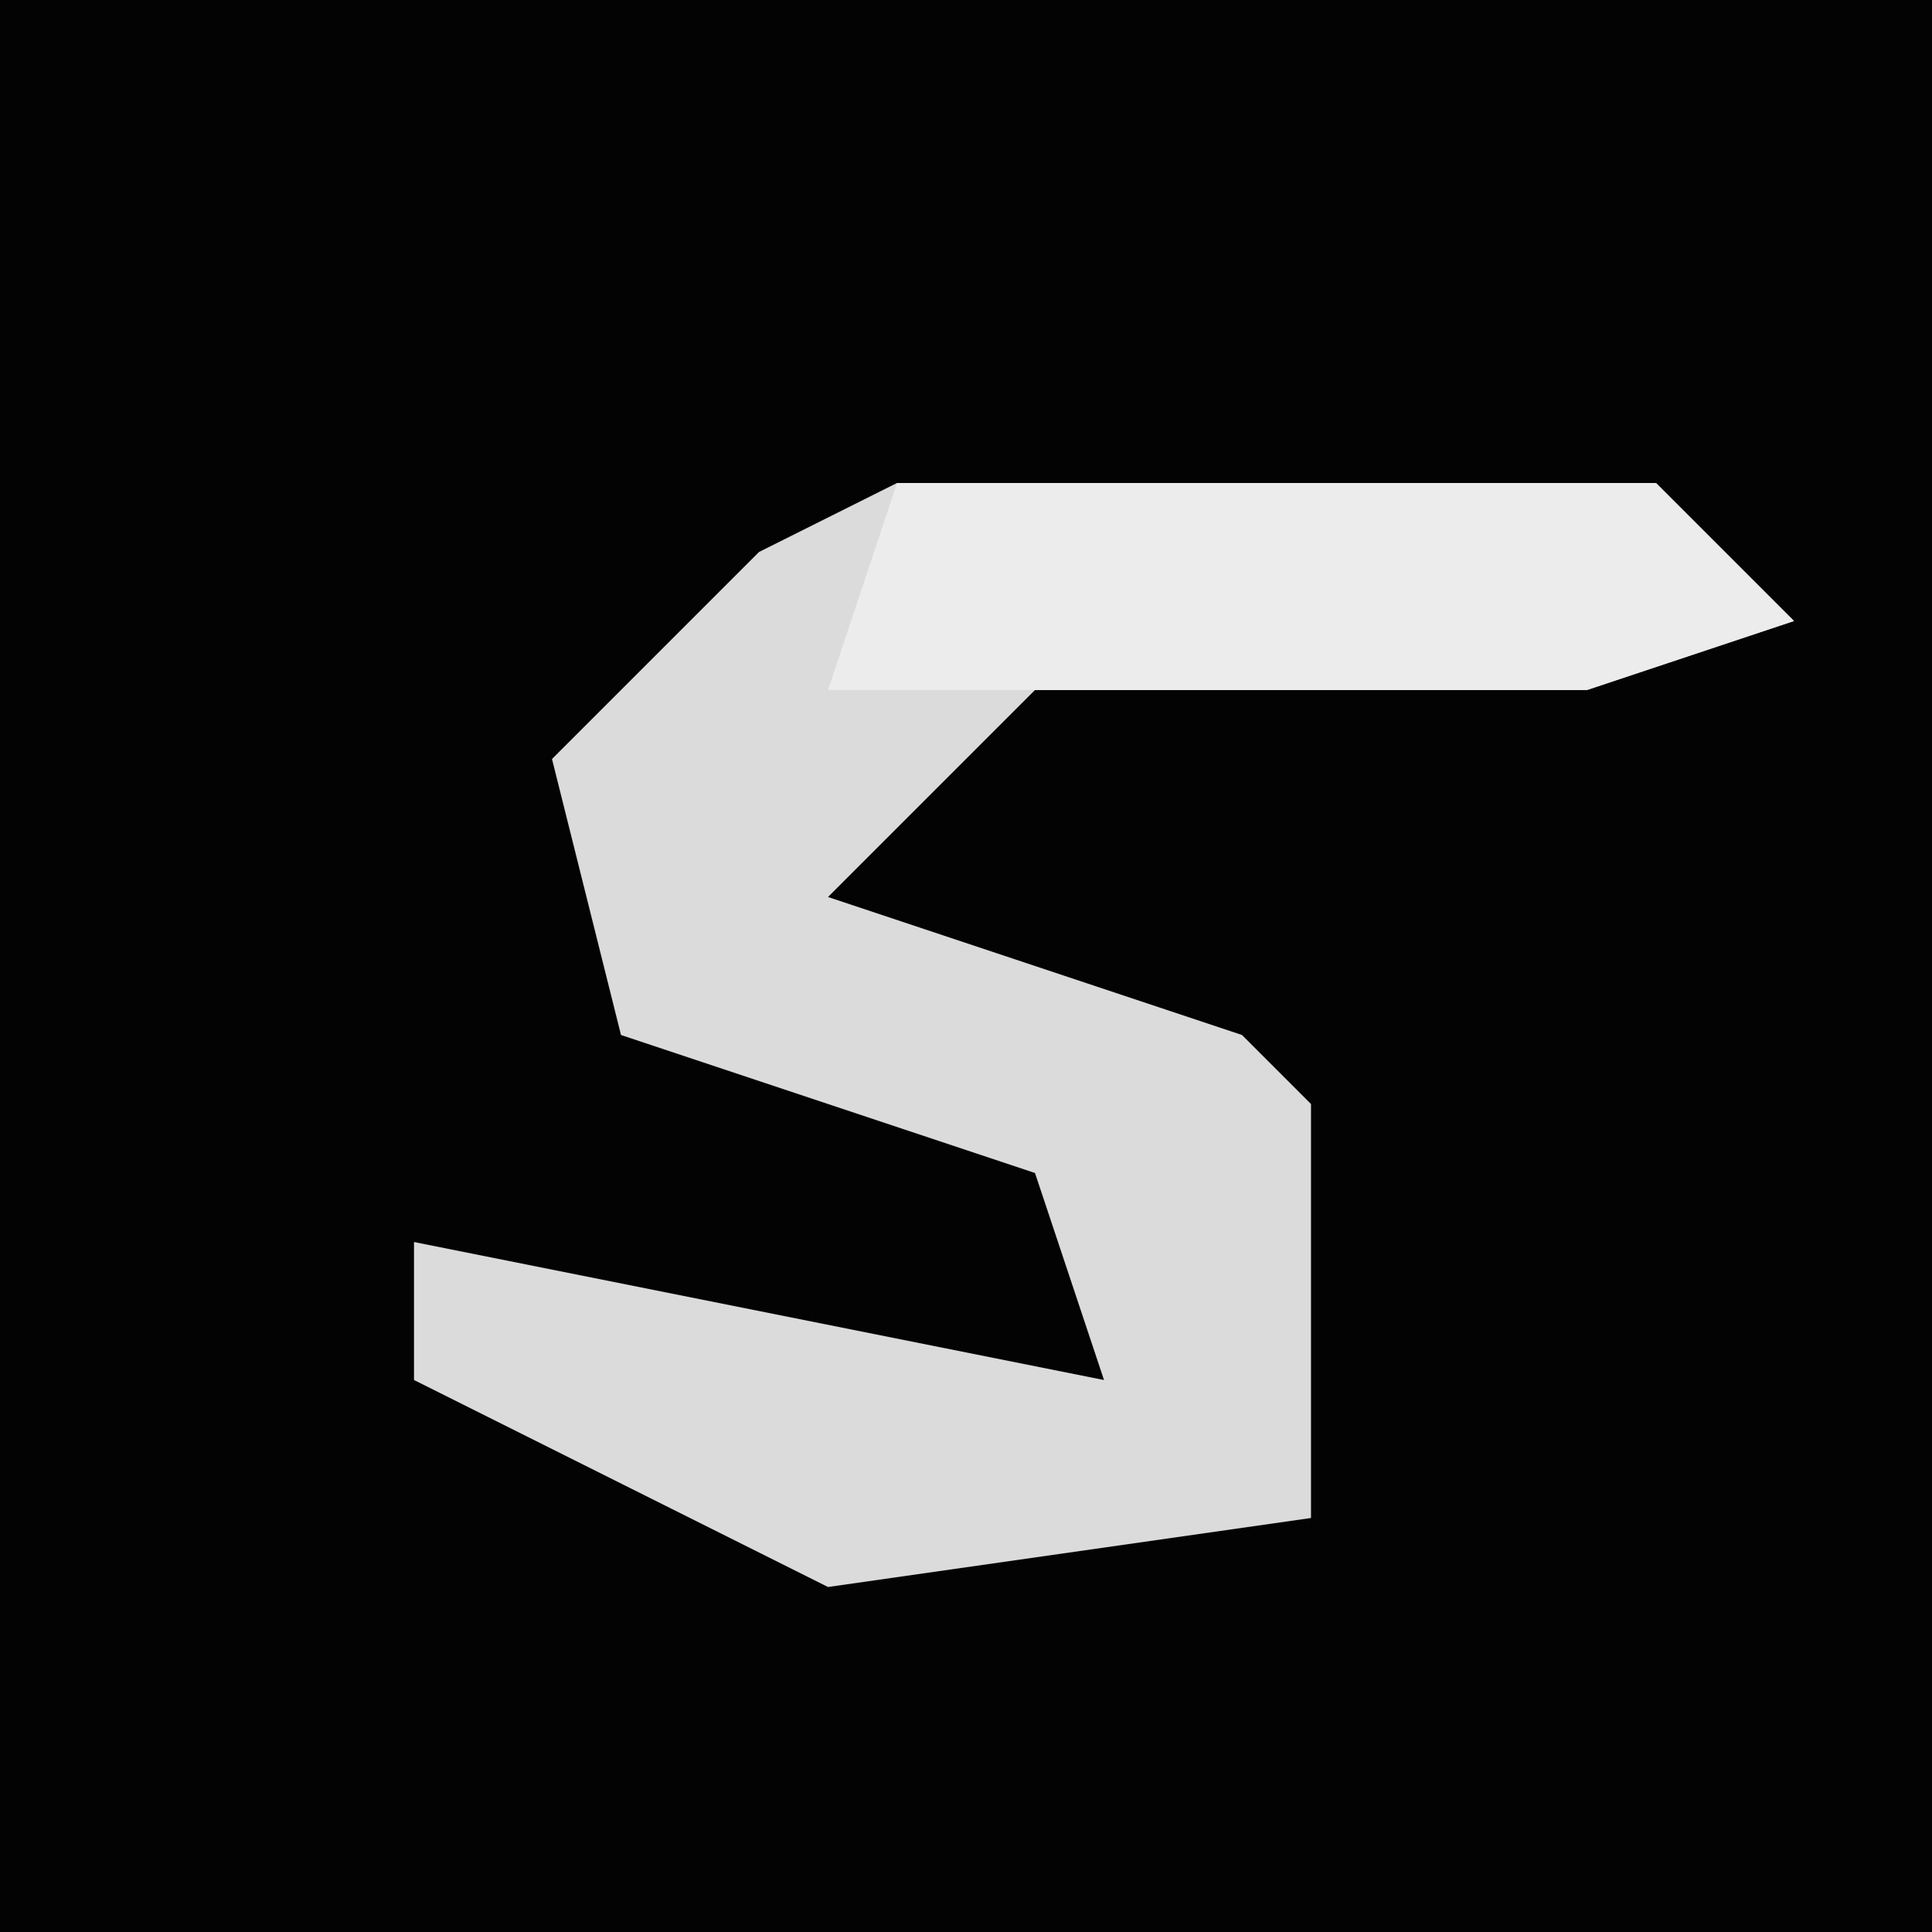 <?xml version="1.0" encoding="UTF-8"?>
<svg version="1.1" xmlns="http://www.w3.org/2000/svg" width="28" height="28">
<path d="M0,0 L28,0 L28,28 L0,28 Z " fill="#030303" transform="translate(0,0)"/>
<path d="M0,0 L11,0 L13,2 L10,3 L2,3 L-1,6 L5,8 L6,9 L6,15 L-1,16 L-7,13 L-7,11 L3,13 L2,10 L-4,8 L-5,4 L-2,1 Z " fill="#DBDBDB" transform="translate(13,7)"/>
<path d="M0,0 L11,0 L13,2 L10,3 L-1,3 Z " fill="#ECECEC" transform="translate(13,7)"/>
</svg>
